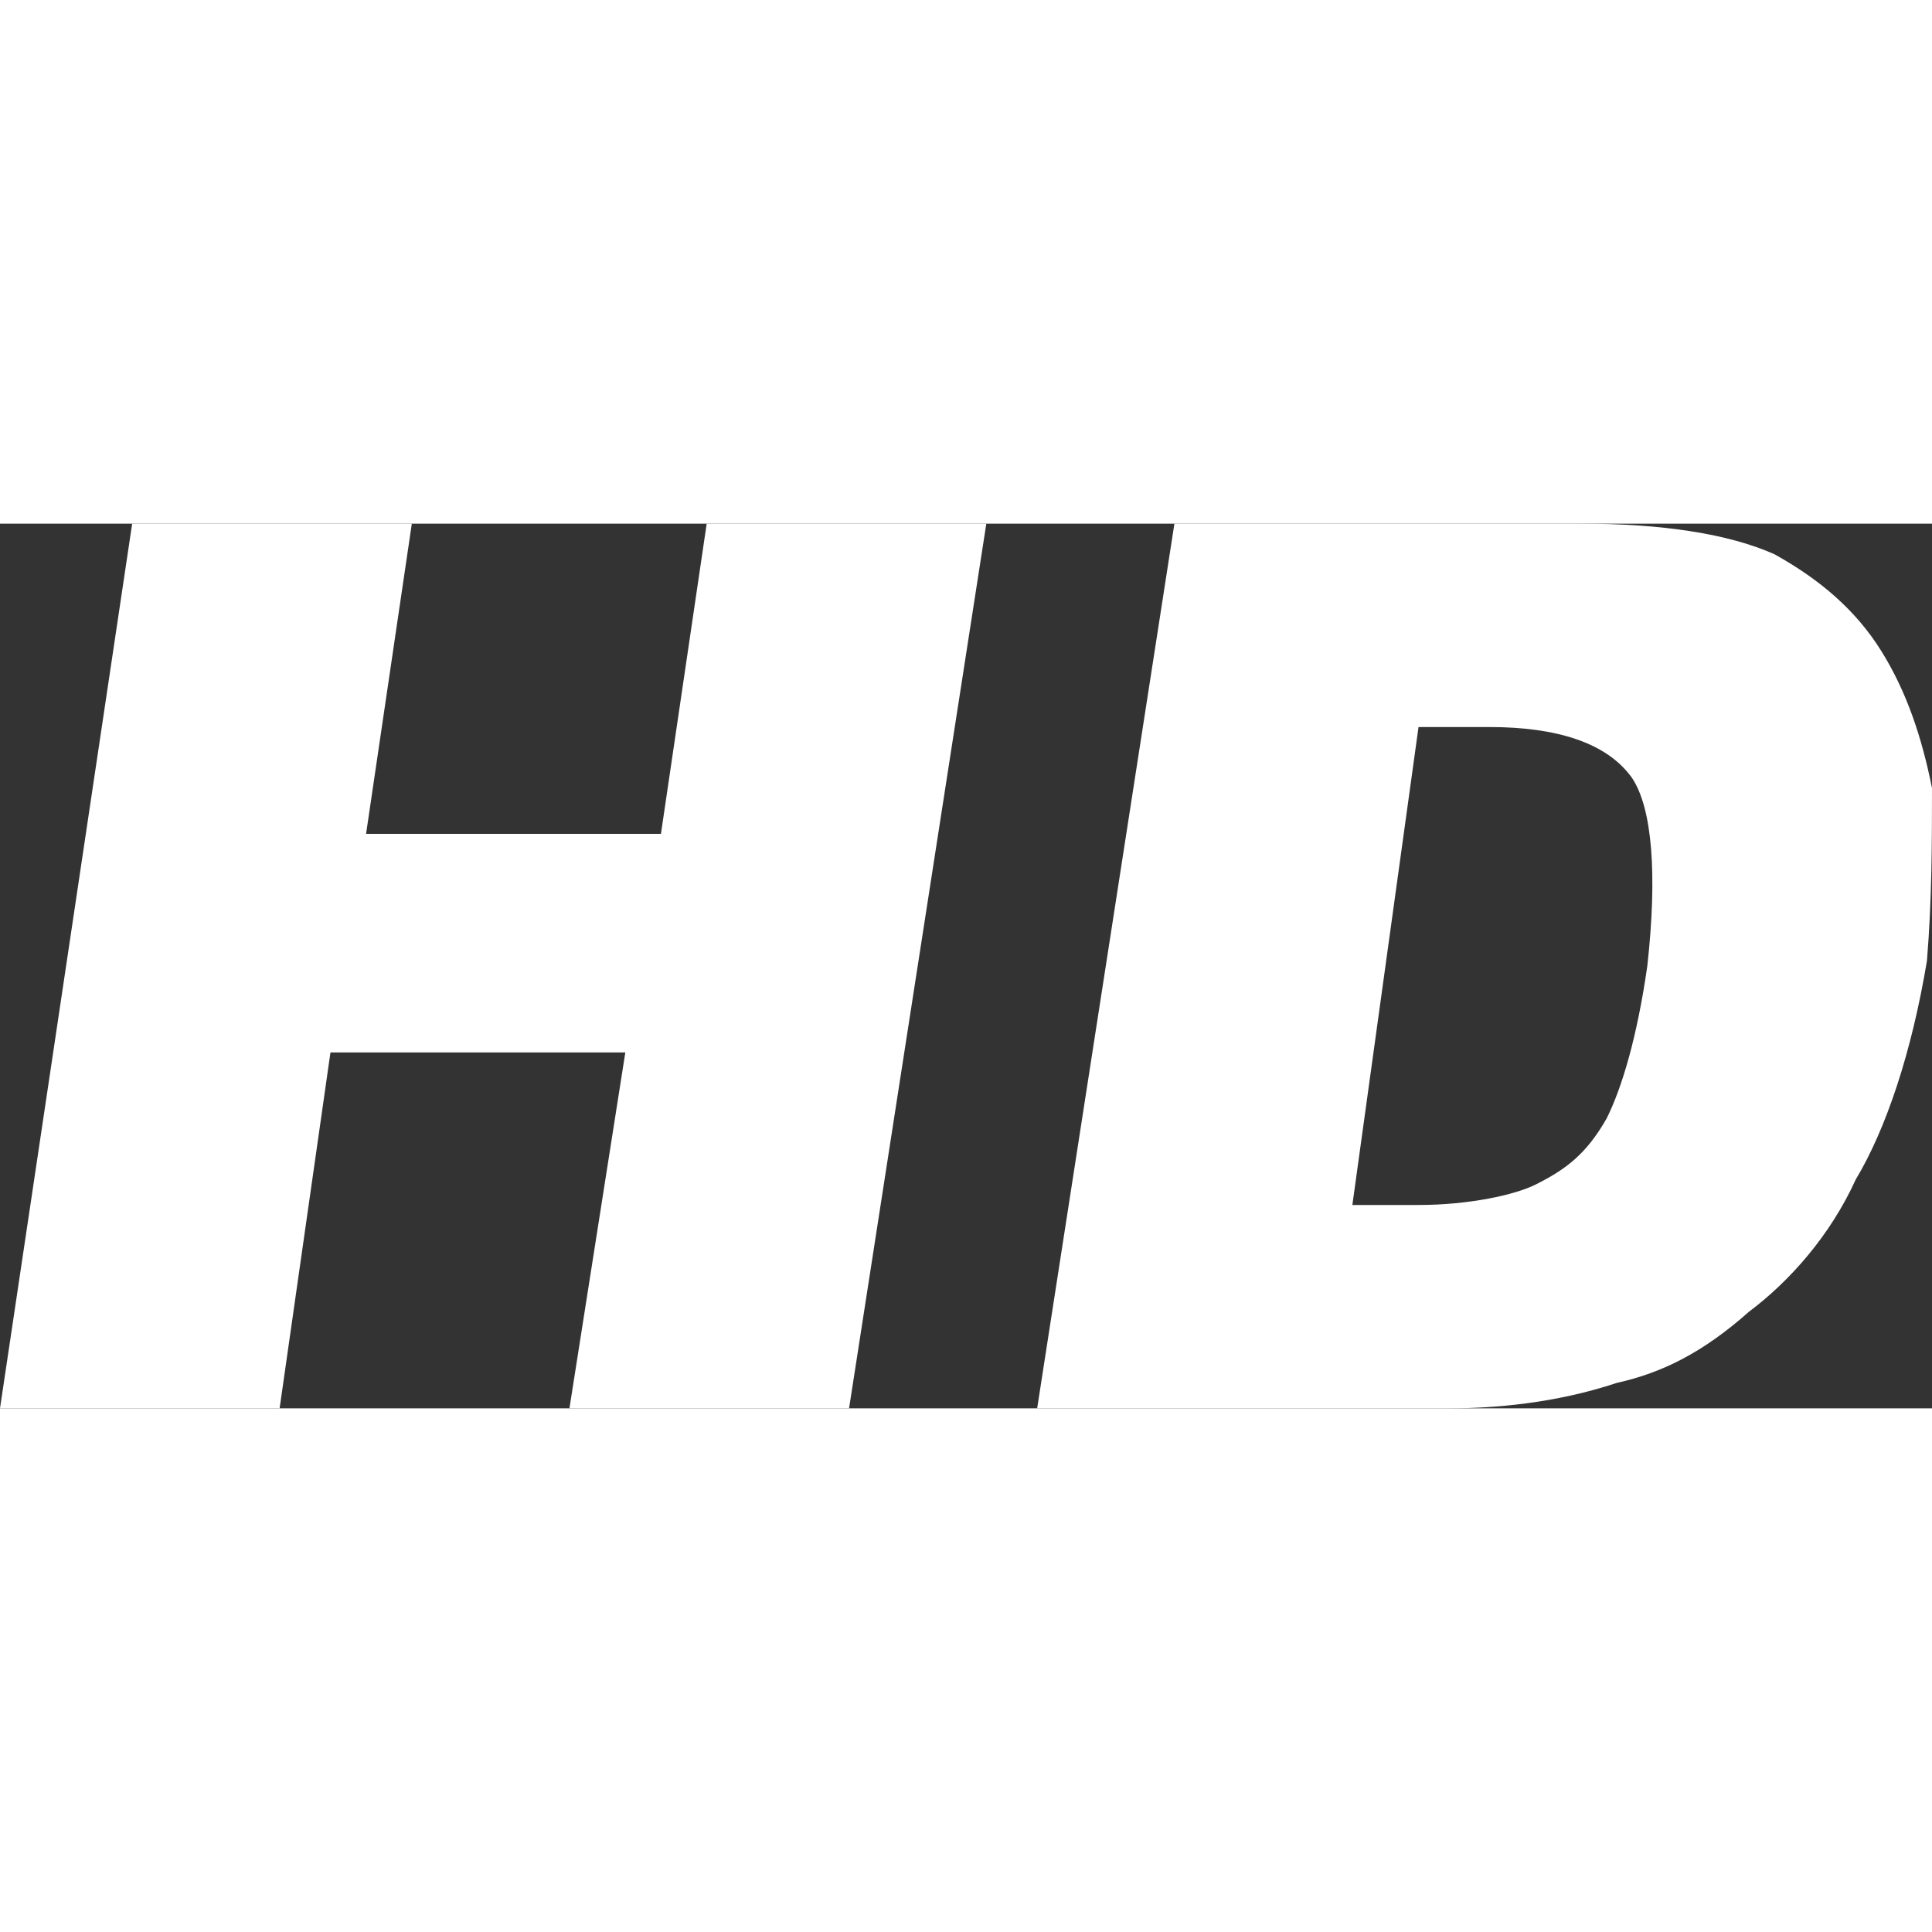 <svg class="svg" viewBox="0 0 102.717 47.035" width="25px" height="25px" preserveAspectRatio="xMidYMid" tabindex="-1">
    <rect x="0" y="0" width="102.717" height="47.035" fill="#333333" stroke="none"/>
    <path class="shape" fill="#fff" d="M100.014 6.758c-1.352-2.162-3.244-3.781-5.676-5.134-2.434-1.083-5.947-1.624-10.274-1.624h-21.625l-7.297 47.035h21.895c2.434 0 5.676-.274 8.92-1.352 2.434-.542 4.596-1.627 7.03-3.785 2.161-1.621 4.324-4.055 5.675-7.028 1.621-2.701 2.973-6.757 3.786-11.623.269-3.244.269-6.487.269-9.19-.54-2.704-1.352-5.138-2.703-7.299zm-12.433 16.76c-.541 3.783-1.352 6.485-2.165 8.109-1.08 1.893-2.162 2.703-3.782 3.514-1.083.541-3.515 1.082-6.217 1.082h-3.517l3.517-25.41h3.782c3.514 0 6.217.811 7.568 2.703 1.083 1.625 1.352 5.135.814 10.002z"></path>
    <path class="shape" fill="#fff" d="M37.572,0L35.14,16.491H19.463L21.895,0H7.027L0,47.035h14.866l2.703-18.922h15.677l-2.971,18.922h14.866L52.439,0H37.572z"></path>
</svg>